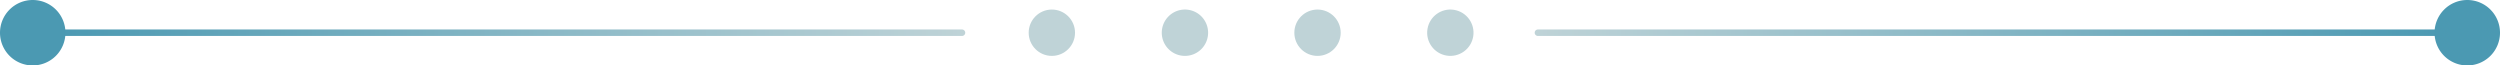 <svg xmlns="http://www.w3.org/2000/svg" xmlns:xlink="http://www.w3.org/1999/xlink" viewBox="0 0 387.34 10.14"><defs><style>.cls-1{fill:#bfd3d7;}.cls-2{fill:url(#linear-gradient);}.cls-3{fill:#4b99b2;}.cls-4{fill:url(#New_Gradient_Swatch_1);}</style><linearGradient id="linear-gradient" x1="8.18" y1="5.07" x2="149.55" y2="5.07" gradientUnits="userSpaceOnUse"><stop offset="0" stop-color="#4b99b2"/><stop offset="1" stop-color="#bfd3d7"/></linearGradient><linearGradient id="New_Gradient_Swatch_1" x1="237.78" y1="5.07" x2="379.16" y2="5.07" gradientUnits="userSpaceOnUse"><stop offset="0" stop-color="#bfd3d7"/><stop offset="1" stop-color="#4b99b2"/></linearGradient></defs><title>Asset 1</title><g id="Layer_2" data-name="Layer 2"><g id="Layer_1-2" data-name="Layer 1"><circle class="cls-1" cx="162.97" cy="5.07" r="3.59"/><path class="cls-1" d="M183.55,1.48A3.59,3.59,0,1,1,180,5.07,3.59,3.59,0,0,1,183.55,1.48Z"/><circle class="cls-1" cx="204.13" cy="5.07" r="3.59"/><circle class="cls-1" cx="224.71" cy="5.07" r="3.59" transform="translate(183.47 226.02) rotate(-80.72)"/><path class="cls-2" d="M149.05,5.57H8.68a.51.51,0,0,1-.5-.5.5.5,0,0,1,.5-.5H149.05a.5.5,0,0,1,0,1Z"/><path class="cls-3" d="M5.07,0A5.07,5.07,0,1,1,0,5.07,5.07,5.07,0,0,1,5.07,0Z"/><path class="cls-4" d="M238.28,5.57a.5.5,0,0,1,0-1H378.66a.5.5,0,0,1,.5.5.51.51,0,0,1-.5.5Z"/><path class="cls-3" d="M382.27,0a5.07,5.07,0,1,0,5.07,5.07A5.07,5.07,0,0,0,382.27,0Z"/></g></g></svg>